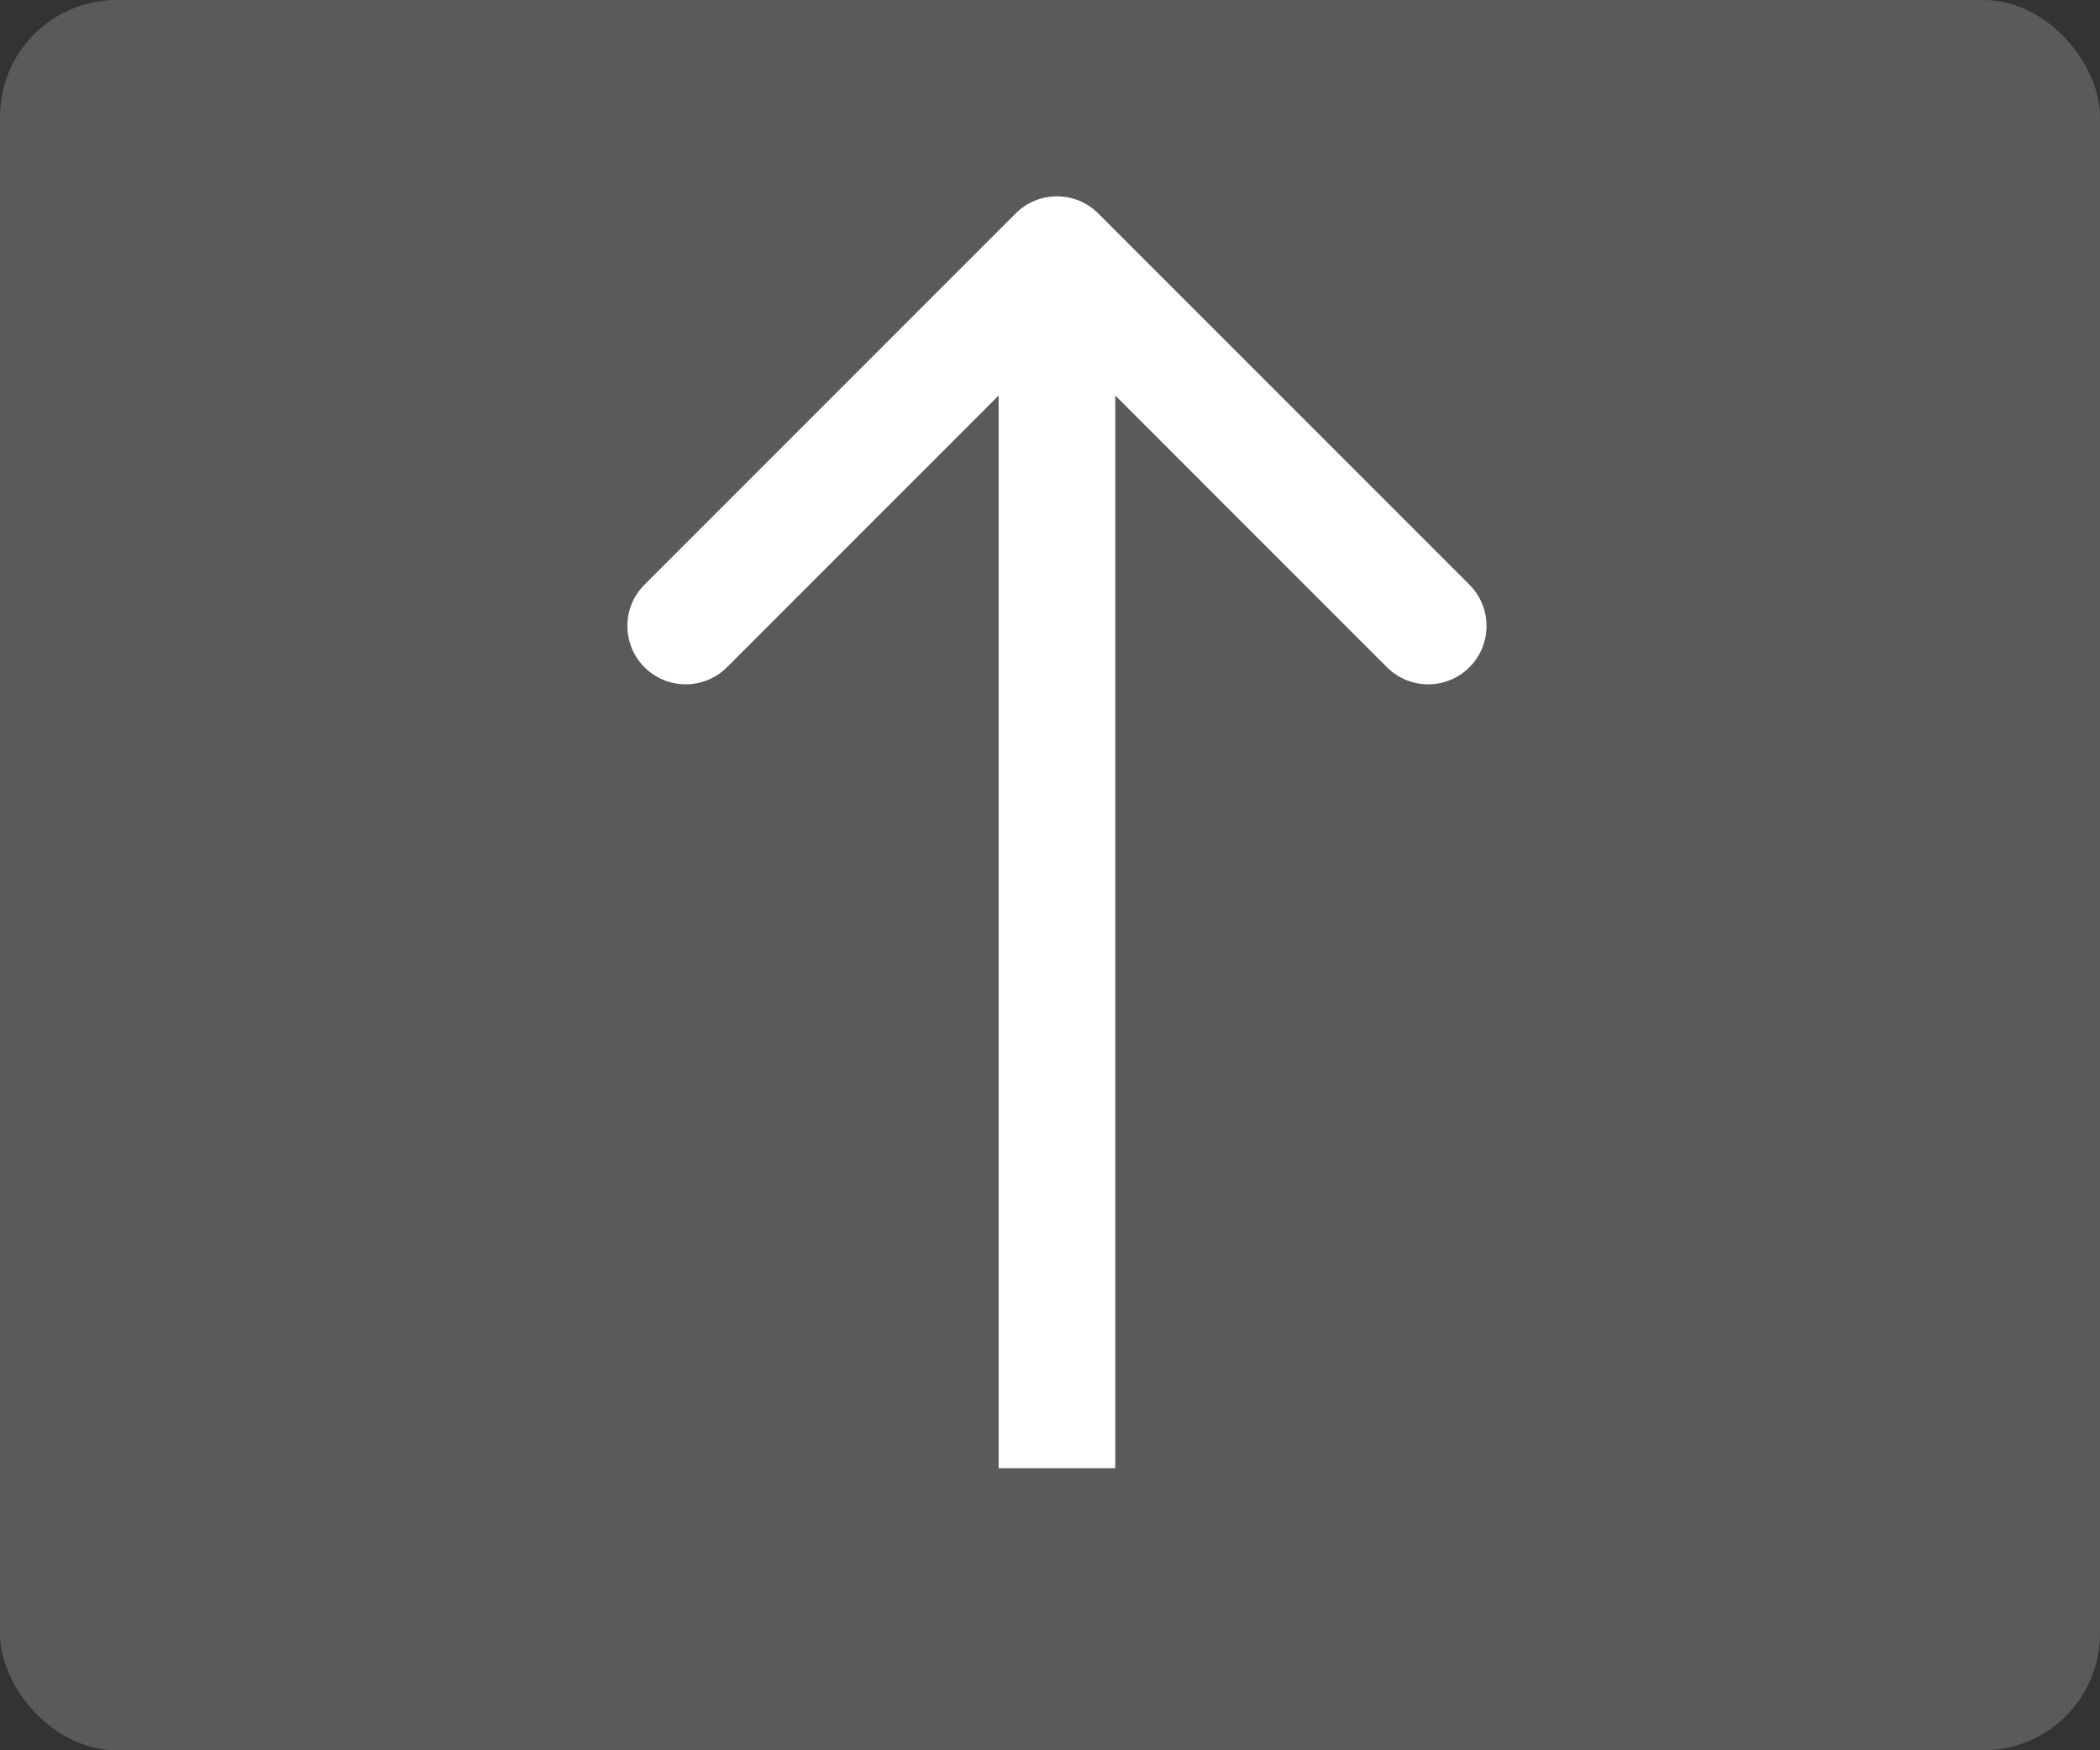 <svg width="90" height="75" viewBox="0 0 90 75" fill="none" xmlns="http://www.w3.org/2000/svg">
<rect x="0" y="0" width="90" height="75" fill="#333333" stroke="none"/>
<rect width="90" height="75" rx="5" fill="#5A5A5A"/>
<path d="M47.066 9.145C46.089 8.169 44.507 8.169 43.53 9.145L27.62 25.055C26.644 26.031 26.644 27.614 27.62 28.591C28.597 29.567 30.18 29.567 31.156 28.591L45.298 14.448L59.44 28.591C60.416 29.567 61.999 29.567 62.976 28.591C63.952 27.614 63.952 26.031 62.976 25.055L47.066 9.145ZM47.798 62.913L47.798 10.913H42.798L42.798 62.913H47.798Z" fill="white"/>
</svg>
